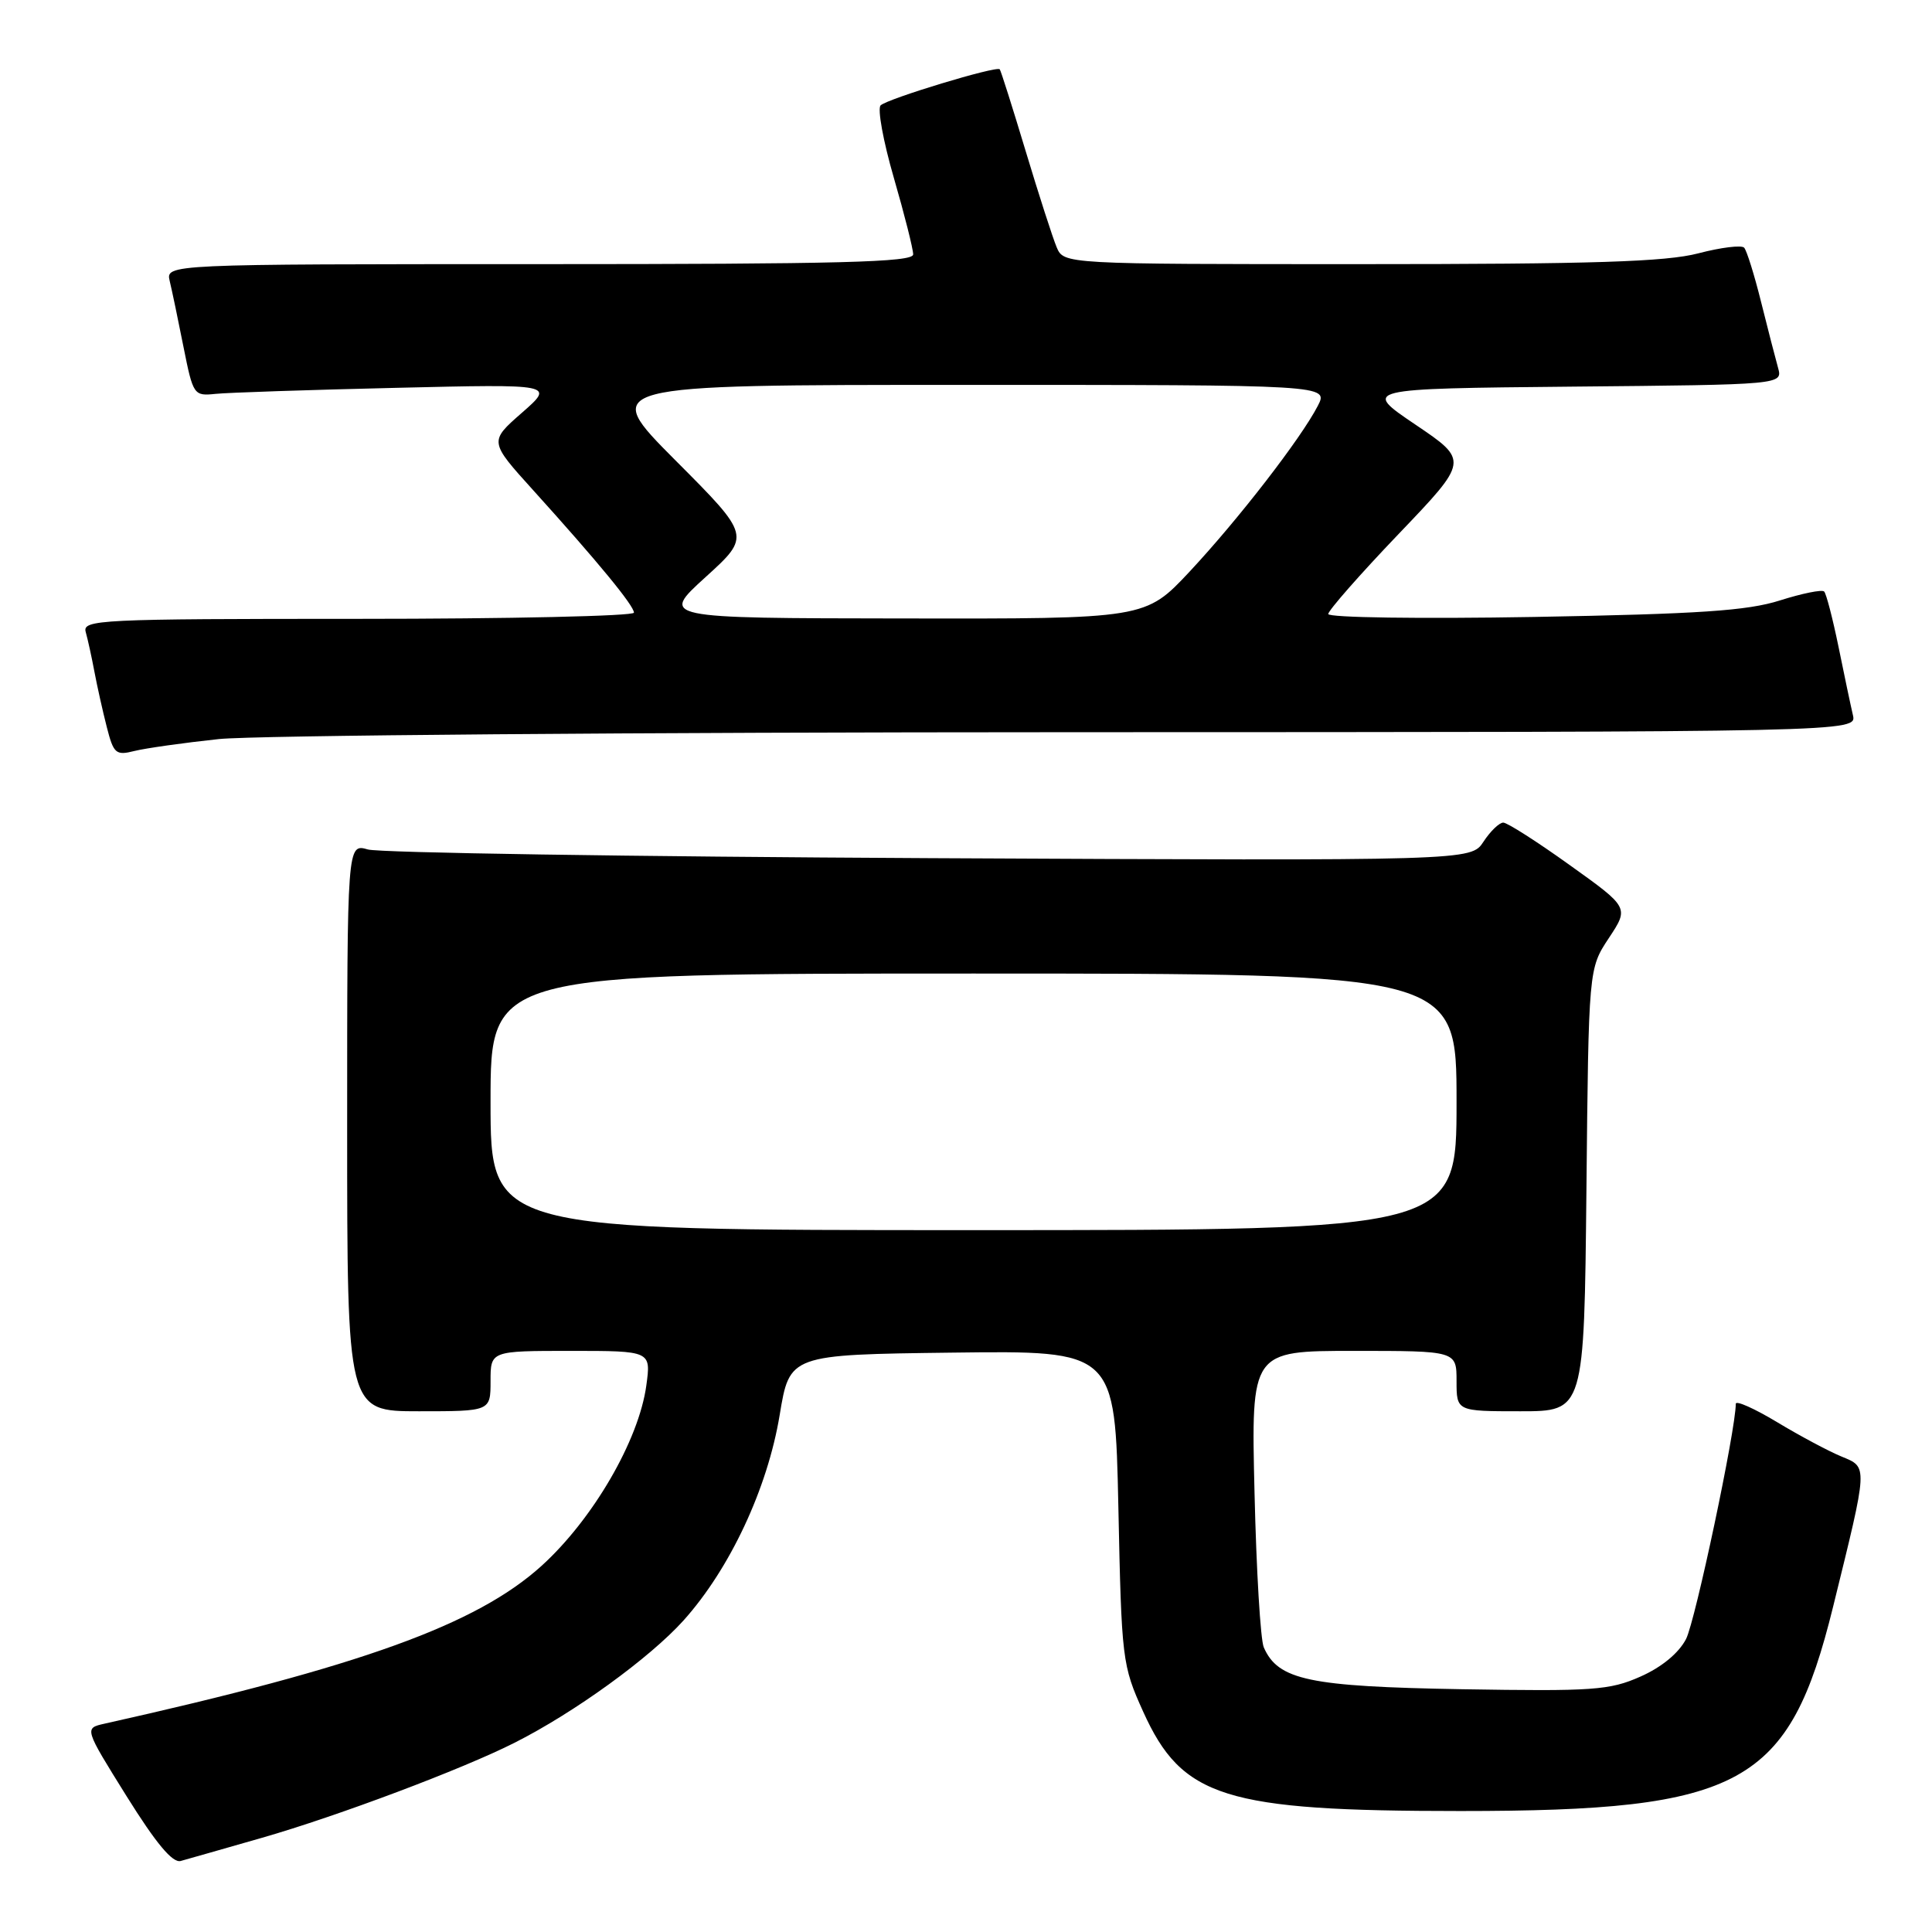 <?xml version="1.0" encoding="UTF-8" standalone="no"?>
<!DOCTYPE svg PUBLIC "-//W3C//DTD SVG 1.1//EN" "http://www.w3.org/Graphics/SVG/1.1/DTD/svg11.dtd" >
<svg xmlns="http://www.w3.org/2000/svg" xmlns:xlink="http://www.w3.org/1999/xlink" version="1.1" viewBox="0 0 256 256">
 <g >
 <path fill="currentColor"
d=" M 34.74 243.51 C 44.73 240.64 61.28 234.42 68.19 230.92 C 76.12 226.92 86.09 219.69 90.57 214.72 C 96.72 207.87 101.70 197.23 103.31 187.50 C 104.63 179.50 104.63 179.50 126.19 179.23 C 147.75 178.96 147.75 178.96 148.19 199.73 C 148.61 219.96 148.70 220.66 151.47 226.79 C 156.62 238.20 162.27 239.97 193.50 239.97 C 230.87 239.97 237.06 236.58 242.90 212.88 C 247.56 193.96 247.53 194.46 243.99 192.99 C 242.31 192.30 238.47 190.25 235.47 188.44 C 232.46 186.63 230.00 185.53 230.00 186.01 C 230.00 189.46 224.64 214.79 223.41 217.18 C 222.44 219.05 220.17 220.92 217.36 222.16 C 213.29 223.97 211.08 224.12 193.68 223.83 C 173.47 223.48 169.36 222.62 167.46 218.29 C 167.02 217.30 166.47 208.06 166.23 197.75 C 165.78 179.00 165.78 179.00 179.39 179.00 C 193.00 179.00 193.00 179.00 193.00 183.00 C 193.00 187.00 193.00 187.00 201.46 187.00 C 209.91 187.00 209.91 187.00 210.21 157.67 C 210.50 128.35 210.50 128.35 213.18 124.30 C 215.86 120.25 215.86 120.25 208.00 114.63 C 203.68 111.53 199.72 109.00 199.19 109.00 C 198.66 109.00 197.48 110.14 196.57 111.53 C 194.91 114.06 194.91 114.06 123.21 113.71 C 83.77 113.51 50.26 113.00 48.75 112.56 C 46.00 111.77 46.00 111.77 46.00 149.38 C 46.00 187.00 46.00 187.00 55.50 187.00 C 65.00 187.00 65.00 187.00 65.00 183.00 C 65.00 179.00 65.00 179.00 75.64 179.00 C 86.27 179.00 86.27 179.00 85.64 183.59 C 84.65 190.85 78.55 201.33 71.75 207.49 C 63.14 215.28 47.73 220.84 13.83 228.40 C 11.16 229.00 11.16 229.00 16.77 238.00 C 20.67 244.25 22.86 246.88 23.94 246.59 C 24.80 246.35 29.66 244.97 34.74 243.51 Z  M 29.00 97.93 C 33.67 97.44 84.42 97.03 141.77 97.02 C 246.04 97.00 246.04 97.00 245.52 94.75 C 245.23 93.51 244.37 89.44 243.61 85.69 C 242.84 81.95 241.99 78.66 241.71 78.38 C 241.43 78.09 238.79 78.63 235.85 79.56 C 231.55 80.93 225.15 81.36 203.25 81.75 C 188.22 82.01 176.00 81.84 176.00 81.36 C 176.01 80.89 180.19 76.12 185.31 70.77 C 194.62 61.04 194.62 61.04 187.56 56.27 C 180.50 51.50 180.50 51.50 208.36 51.23 C 236.22 50.97 236.22 50.97 235.60 48.73 C 235.26 47.51 234.24 43.58 233.35 40.00 C 232.46 36.42 231.45 33.19 231.11 32.82 C 230.78 32.45 228.04 32.78 225.03 33.57 C 220.74 34.69 211.12 35.00 180.26 35.00 C 140.96 35.00 140.96 35.00 140.01 32.75 C 139.49 31.51 137.64 25.78 135.90 20.00 C 134.16 14.22 132.62 9.36 132.47 9.18 C 132.05 8.70 117.63 13.07 116.69 13.96 C 116.24 14.38 117.03 18.71 118.44 23.57 C 119.85 28.43 121.00 33.00 121.00 33.71 C 121.00 34.75 111.31 35.00 71.48 35.00 C 21.96 35.00 21.96 35.00 22.49 37.25 C 22.79 38.49 23.61 42.42 24.32 46.00 C 25.59 52.35 25.68 52.49 28.56 52.19 C 30.18 52.02 40.95 51.66 52.50 51.39 C 73.50 50.89 73.50 50.89 69.15 54.70 C 64.81 58.50 64.81 58.50 70.69 65.00 C 79.23 74.45 84.00 80.25 84.00 81.18 C 84.00 81.63 67.54 82.00 47.43 82.00 C 13.09 82.00 10.90 82.11 11.36 83.75 C 11.63 84.71 12.15 87.08 12.51 89.00 C 12.87 90.92 13.61 94.23 14.15 96.34 C 15.05 99.87 15.35 100.13 17.81 99.51 C 19.29 99.14 24.32 98.43 29.00 97.93 Z  M 65.00 146.00 C 65.00 129.00 65.00 129.00 129.00 129.00 C 193.00 129.00 193.00 129.00 193.00 146.00 C 193.00 163.00 193.00 163.00 129.00 163.00 C 65.00 163.00 65.00 163.00 65.00 146.00 Z  M 93.49 76.47 C 99.49 71.02 99.49 71.02 89.51 61.01 C 79.54 51.00 79.54 51.00 127.79 51.00 C 176.05 51.00 176.05 51.00 174.61 53.79 C 172.36 58.13 164.10 68.81 157.64 75.73 C 151.77 82.00 151.77 82.00 119.64 81.95 C 87.50 81.91 87.50 81.91 93.49 76.47 Z "/>
</g>
</svg>